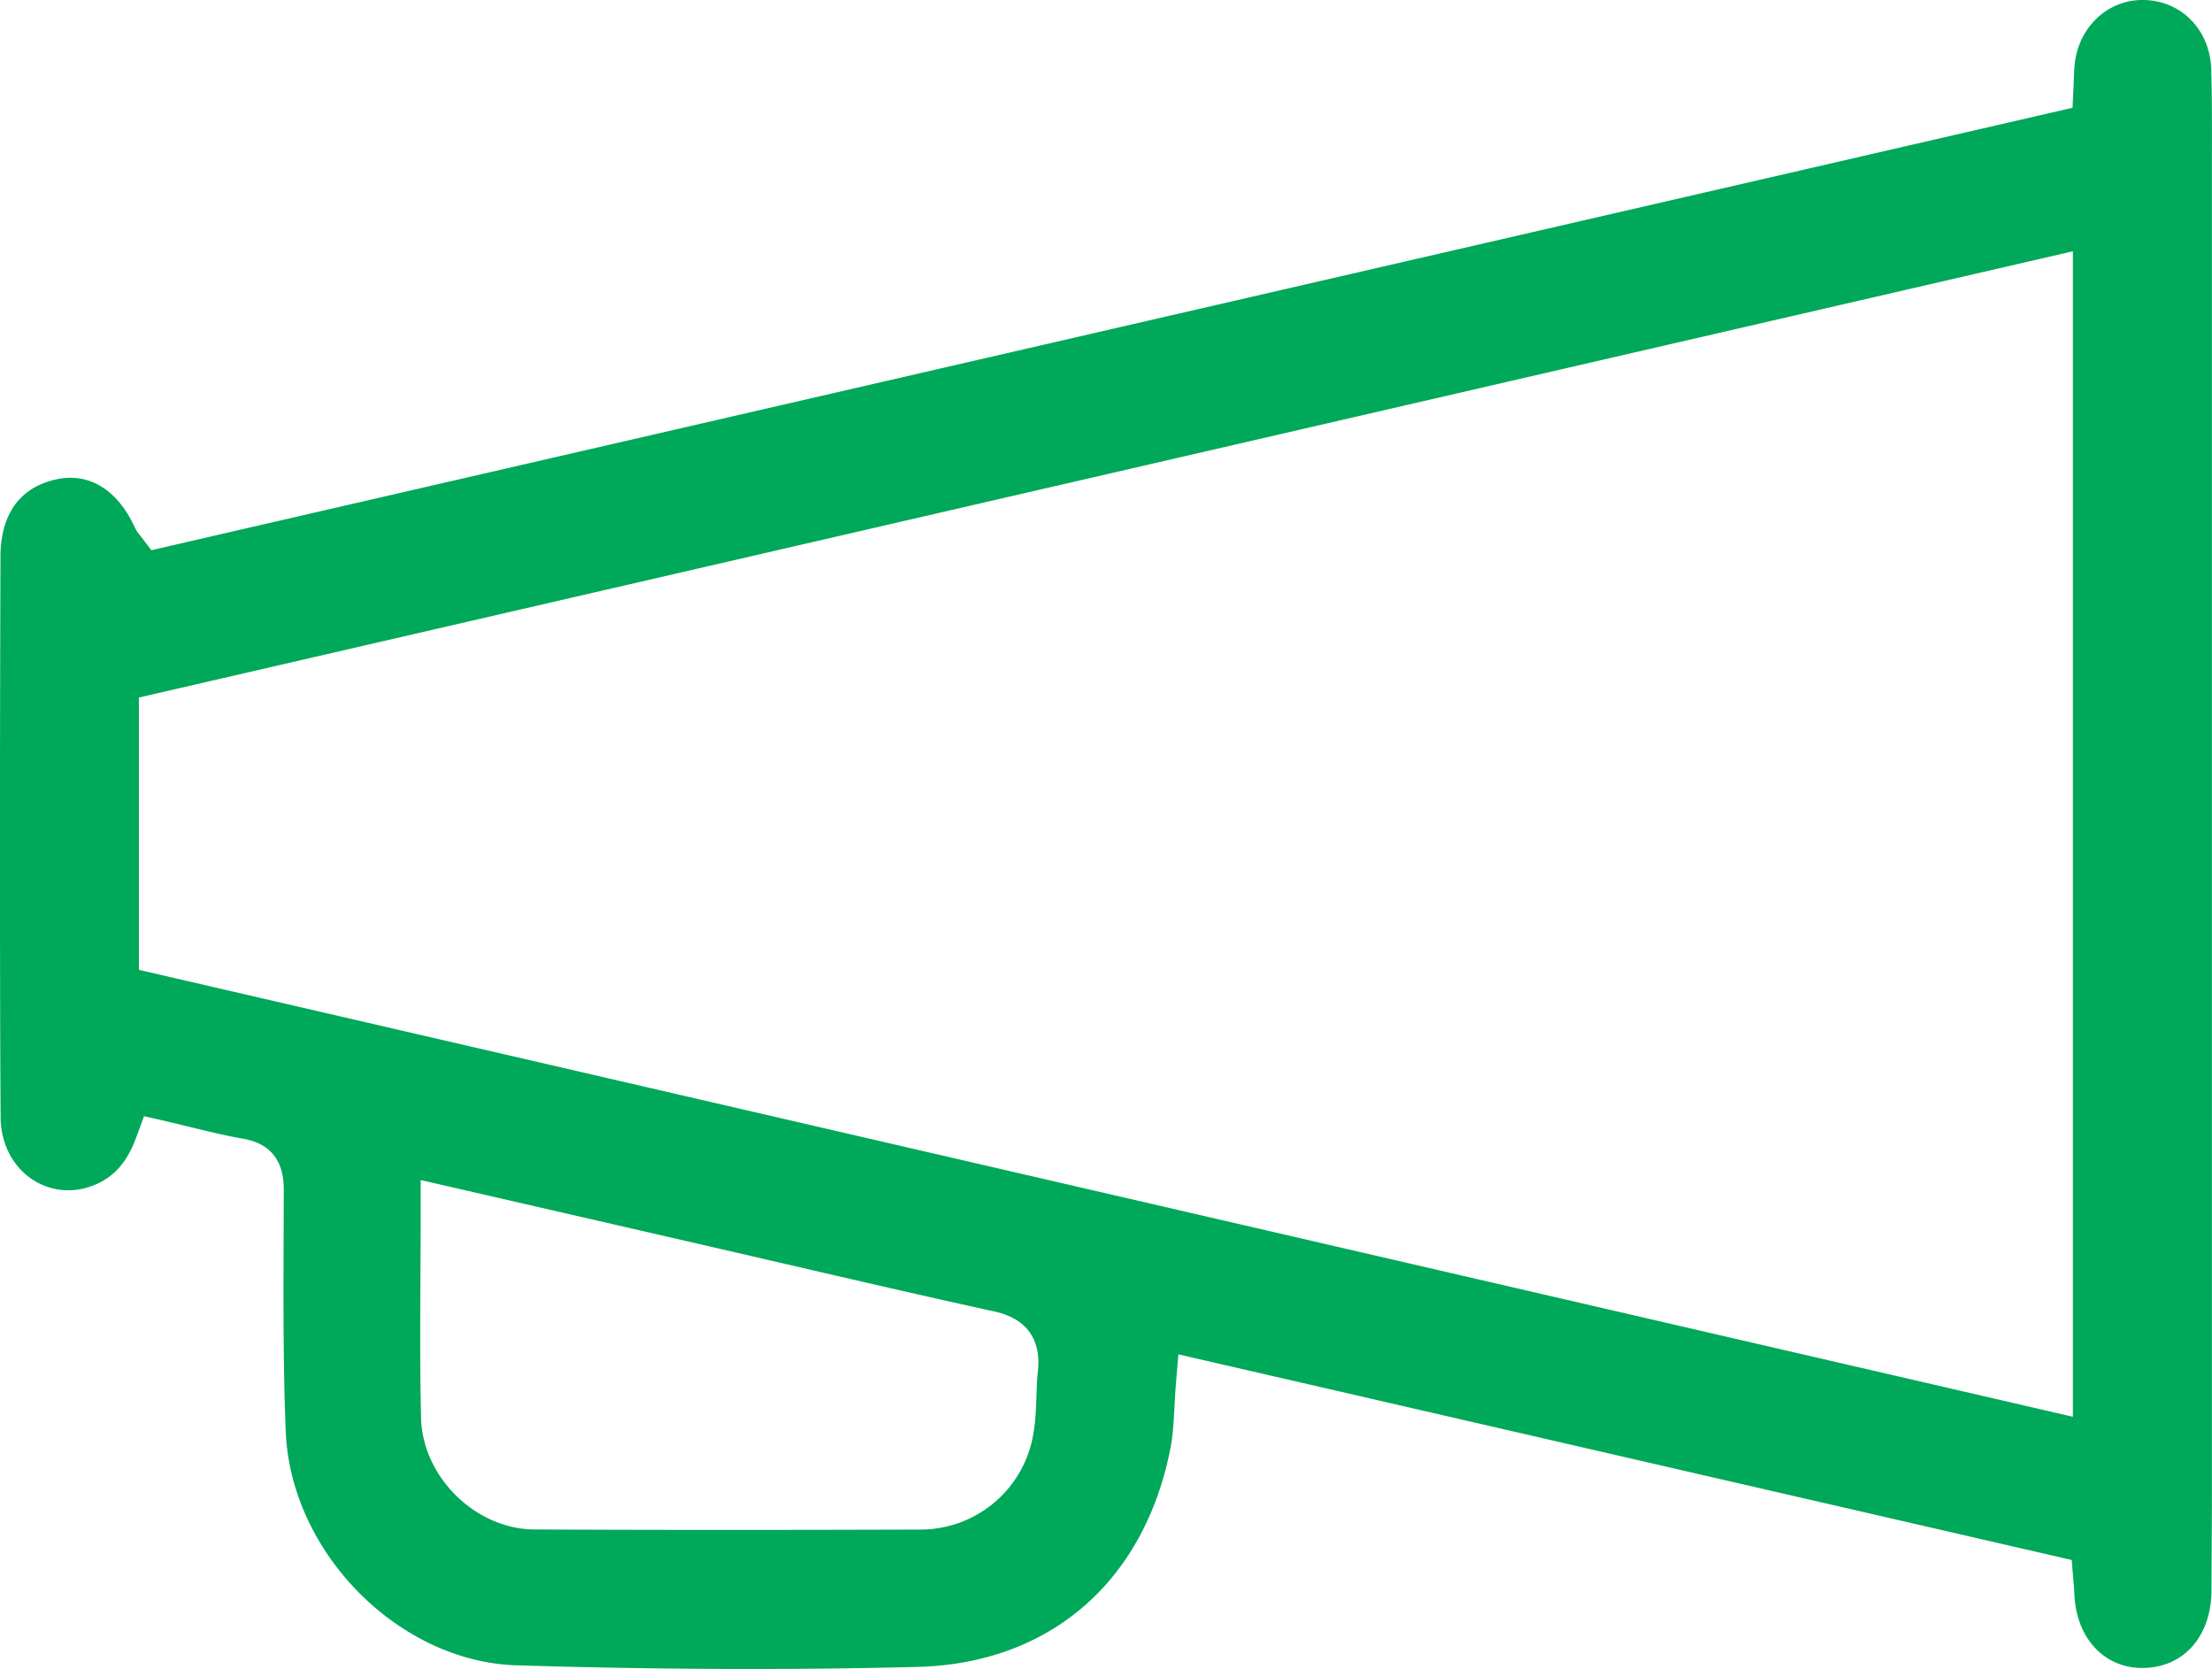 <?xml version="1.0" encoding="utf-8"?><svg xmlns="http://www.w3.org/2000/svg" width="57" height="43" viewBox="0 0 57 43"><g><g clip-path="url(#clip-C2B0A939-0502-4437-AD4F-2A3E91F6B14E)"><path fill="#00a859" d="M56.986 40.981c-.005 1.168-.704 1.969-1.738 1.993h-.045c-.994 0-1.711-.784-1.75-1.924a4.459 4.459 0 0 0-.018-.24l-.05-.618-23.02-5.298-.065.781c-.016.195-.026.387-.036.577-.02.373-.038.725-.101 1.048-.67 3.45-3.11 5.562-6.526 5.647-3.281.083-6.755.068-10.326-.041-3.043-.094-5.822-2.909-5.948-6.025-.067-1.665-.06-3.37-.054-5.017l.003-1.228c0-.741-.352-1.178-1.05-1.298-.437-.076-.878-.184-1.344-.297-.207-.05-.417-.102-.633-.152l-.573-.132-.206.558c-.241.659-.61 1.055-1.159 1.248a1.688 1.688 0 0 1-1.563-.209C.3 30.006.02 29.433.016 28.78 0 26.406 0 23.99 0 21.656v-1.14c0-1.59.004-3.18.008-4.771l.004-1.404c.002-.765.254-1.732 1.442-1.991.838-.184 1.574.267 2.018 1.235.046.1.103.17.137.21l.292.38L53.406 2.777l.025-.516.009-.219c.004-.128.008-.249.02-.368C53.55.714 54.298 0 55.207 0h.035c.981.02 1.712.778 1.739 1.802.02.736.018 1.49.017 2.219v34.374c0 .563-.004 1.127-.007 1.69zm-30.241-5.655c.063-.576-.082-1.31-1.127-1.538-1.779-.389-3.585-.808-5.331-1.212l-1.982-.458-7.465-1.715v.852c0 .543-.003 1.078-.006 1.609-.006 1.259-.013 2.448.016 3.665.037 1.525 1.404 2.87 2.925 2.877 1.59.007 3.225.011 4.976.011 1.56 0 3.21-.003 5-.009a2.948 2.948 0 0 0 2.852-2.334c.081-.387.094-.763.106-1.128.007-.218.014-.424.036-.62zm26.67-28.852L3.58 17.971v7.017l49.835 11.514z"/></g></g></svg>